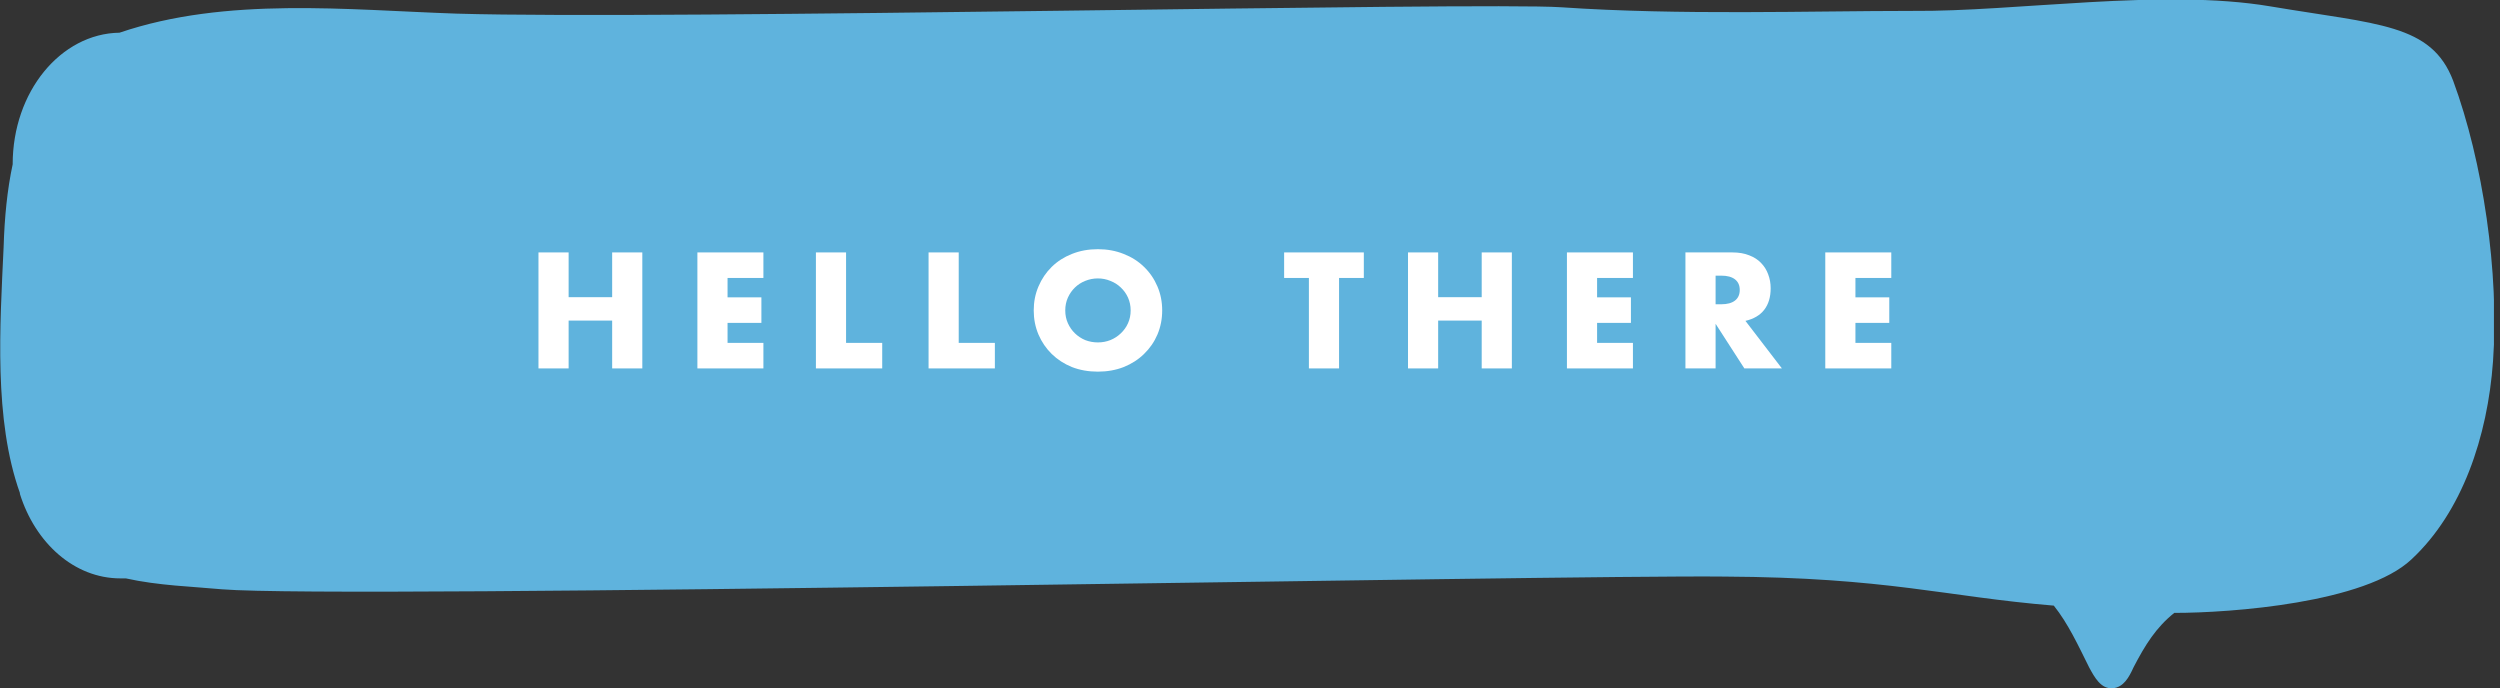 <svg width="247" height="68" viewBox="0 0 247 68" fill="none" xmlns="http://www.w3.org/2000/svg">
<rect x="0" y="0" width="247" height="68" fill="#333333" stroke="none"/>
<g clip-path="url(#clip0)">
<path d="M0.358 24.401C0.447 21.441 0.715 18.749 1.252 16.238C1.252 9.061 5.994 3.319 11.81 3.23C22.367 -0.359 34.356 0.987 45.093 1.346C65.939 1.974 146.193 0.179 154.246 0.718C166.056 1.525 178.76 1.077 188.96 1.077C199.16 1.166 213.654 -1.166 224.301 0.628C234.948 2.422 240.226 2.332 242.374 7.984C245.326 15.968 246.936 27.003 246.31 35.705C245.773 43.15 243.268 50.596 238.258 55.261C233.695 59.567 220.453 60.554 214.817 60.554C213.027 61.989 211.954 63.694 210.791 65.937C210.343 66.924 209.807 67.91 208.733 68C207.57 68.09 206.943 66.924 206.407 65.937C205.333 63.784 204.349 61.631 202.917 59.836C192.091 58.939 186.544 57.055 170.35 56.966C154.067 56.786 33.998 59.208 21.92 58.222C19.057 57.953 15.657 57.863 12.436 57.145H11.899C7.336 57.145 3.489 53.646 1.968 48.802C1.968 48.802 1.968 48.802 1.968 48.712C-0.627 41.446 -0 32.206 0.358 24.401Z" fill="#5FB3DD"/>
</g>
<path d="M56.18 29.362H60.482V24.939H63.461V36.4H60.482V31.673H56.18V36.4H53.201V24.939H56.18V29.362Z" fill="white"/>
<path d="M75.424 27.462H71.882V29.378H75.226V31.901H71.882V33.877H75.424V36.4H68.903V24.939H75.424V27.462Z" fill="white"/>
<path d="M83.591 24.939V33.877H87.163V36.4H80.612V24.939H83.591Z" fill="white"/>
<path d="M94.721 24.939V33.877H98.293V36.4H91.742V24.939H94.721Z" fill="white"/>
<path d="M105.248 30.67C105.248 31.126 105.334 31.546 105.506 31.931C105.679 32.316 105.912 32.651 106.205 32.934C106.499 33.218 106.839 33.441 107.224 33.603C107.619 33.755 108.035 33.831 108.47 33.831C108.906 33.831 109.316 33.755 109.701 33.603C110.097 33.441 110.441 33.218 110.735 32.934C111.039 32.651 111.277 32.316 111.449 31.931C111.622 31.546 111.708 31.126 111.708 30.67C111.708 30.214 111.622 29.793 111.449 29.408C111.277 29.023 111.039 28.689 110.735 28.405C110.441 28.121 110.097 27.903 109.701 27.751C109.316 27.589 108.906 27.508 108.47 27.508C108.035 27.508 107.619 27.589 107.224 27.751C106.839 27.903 106.499 28.121 106.205 28.405C105.912 28.689 105.679 29.023 105.506 29.408C105.334 29.793 105.248 30.214 105.248 30.67ZM102.132 30.67C102.132 29.818 102.289 29.028 102.603 28.298C102.917 27.559 103.353 26.915 103.91 26.368C104.468 25.821 105.131 25.395 105.901 25.091C106.682 24.777 107.538 24.62 108.47 24.62C109.392 24.62 110.244 24.777 111.024 25.091C111.804 25.395 112.473 25.821 113.03 26.368C113.598 26.915 114.039 27.559 114.353 28.298C114.667 29.028 114.824 29.818 114.824 30.67C114.824 31.521 114.667 32.316 114.353 33.056C114.039 33.786 113.598 34.424 113.03 34.971C112.473 35.518 111.804 35.949 111.024 36.263C110.244 36.567 109.392 36.719 108.47 36.719C107.538 36.719 106.682 36.567 105.901 36.263C105.131 35.949 104.468 35.518 103.91 34.971C103.353 34.424 102.917 33.786 102.603 33.056C102.289 32.316 102.132 31.521 102.132 30.67Z" fill="white"/>
<path d="M132.299 27.462V36.4H129.319V27.462H126.872V24.939H134.746V27.462H132.299Z" fill="white"/>
<path d="M142.09 29.362H146.392V24.939H149.371V36.4H146.392V31.673H142.09V36.4H139.111V24.939H142.09V29.362Z" fill="white"/>
<path d="M161.333 27.462H157.792V29.378H161.136V31.901H157.792V33.877H161.333V36.4H154.813V24.939H161.333V27.462Z" fill="white"/>
<path d="M169.501 30.062H170.063C170.651 30.062 171.102 29.94 171.416 29.697C171.73 29.454 171.887 29.104 171.887 28.648C171.887 28.192 171.73 27.842 171.416 27.599C171.102 27.356 170.651 27.234 170.063 27.234H169.501V30.062ZM176.052 36.4H172.343L169.501 31.992V36.4H166.521V24.939H171.157C171.796 24.939 172.353 25.035 172.829 25.228C173.306 25.41 173.696 25.664 174 25.988C174.314 26.312 174.547 26.687 174.699 27.113C174.861 27.538 174.942 27.994 174.942 28.481C174.942 29.352 174.729 30.062 174.304 30.609C173.888 31.146 173.27 31.511 172.449 31.703L176.052 36.4Z" fill="white"/>
<path d="M186.859 27.462H183.317V29.378H186.661V31.901H183.317V33.877H186.859V36.4H180.338V24.939H186.859V27.462Z" fill="white"/>
<defs>
<clipPath id="clip0">
<rect width="246.4" height="68" fill="white"/>
</clipPath>
</defs>
</svg>
